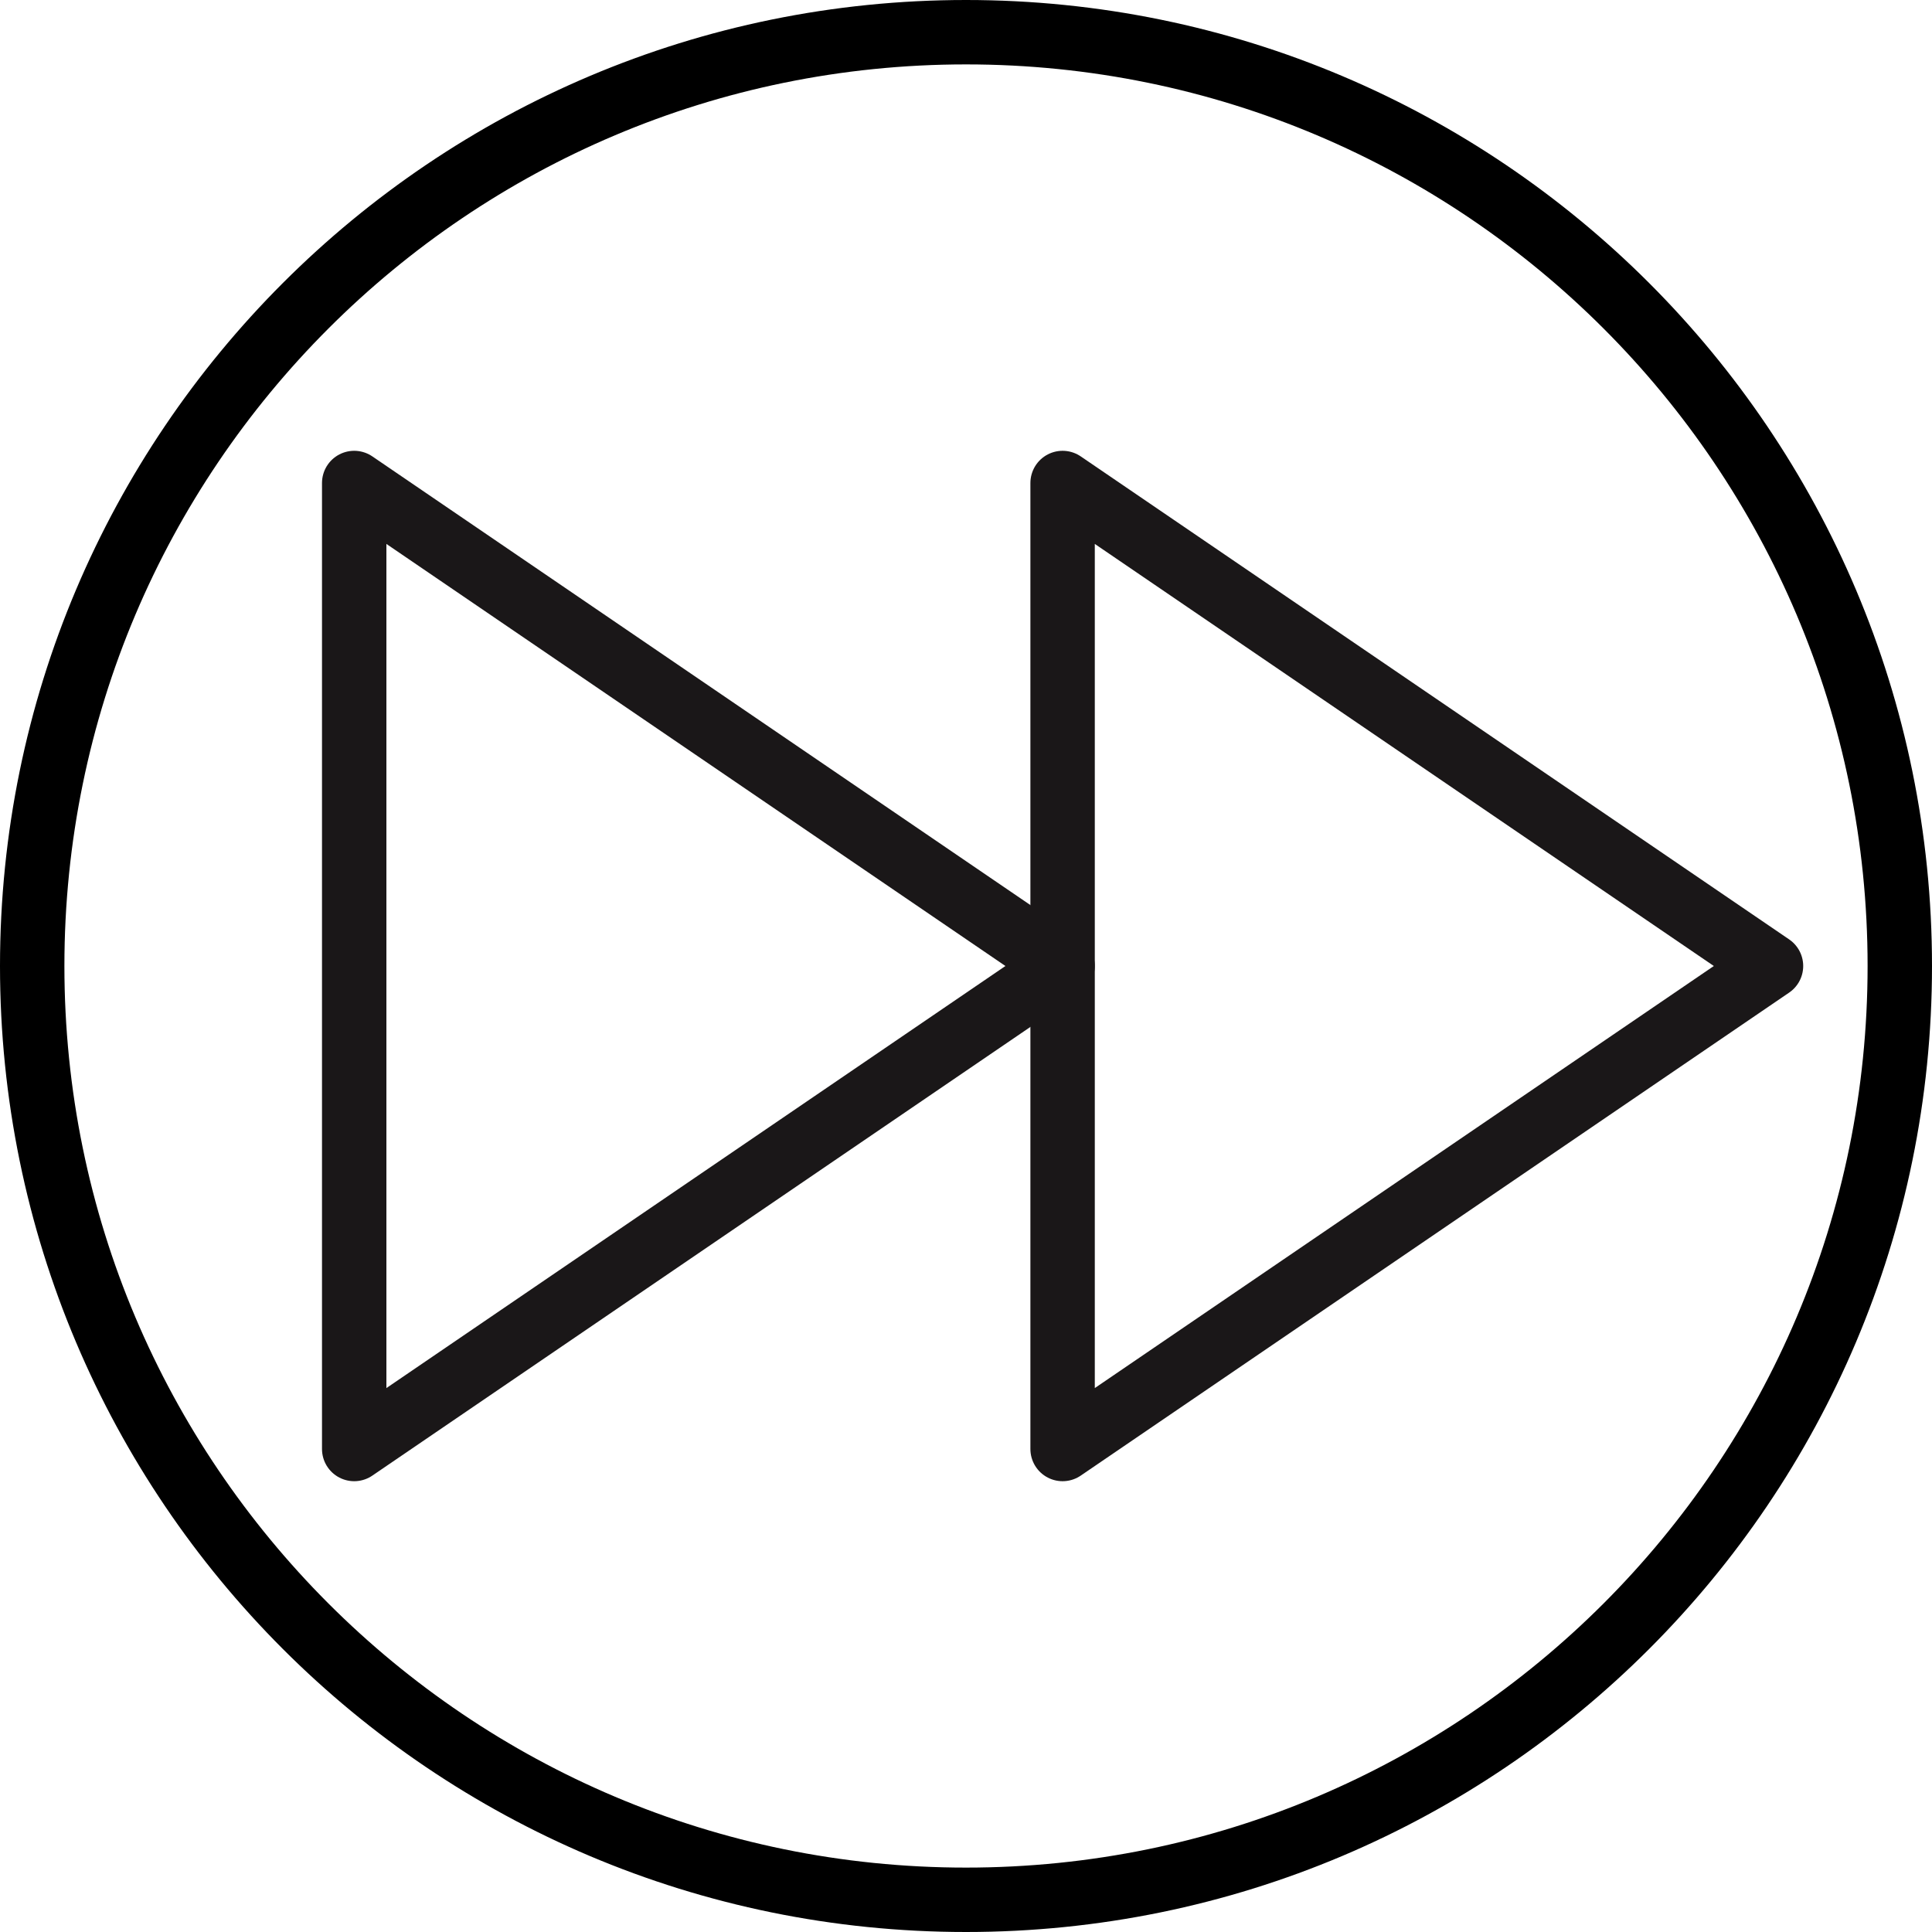 <?xml version="1.0" encoding="UTF-8" standalone="no"?>
<svg width="60px" height="60px" viewBox="0 0 60 60" version="1.1" xmlns="http://www.w3.org/2000/svg" xmlns:xlink="http://www.w3.org/1999/xlink" xmlns:sketch="http://www.bohemiancoding.com/sketch/ns">
    <!-- Generator: Sketch 3.2.2 (9983) - http://www.bohemiancoding.com/sketch -->
    <title>245 - Fast Forward (Outline)</title>
    <desc>Created with Sketch.</desc>
    <defs></defs>
    <g id="Page-1" stroke="none" stroke-width="1" fill="none" fill-rule="evenodd" sketch:type="MSPage">
        <g id="245---Fast-Forward-(Outline)" sketch:type="MSLayerGroup" transform="translate(1, 1)" stroke-width="2" stroke-linecap="round">
            <path d="M54,29 L32,44 L32,14 L54,29 L54,29 Z" id="Stroke-86" stroke="#1A1718" stroke-linejoin="round" sketch:type="MSShapeGroup"></path>
            <path d="M32,29 L10,44 L10,14 L32,29 L32,29 Z" id="Stroke-90" stroke="#1A1718" stroke-linejoin="round" sketch:type="MSShapeGroup"></path>
            <path d="M58,29 C58,45.016 45.016,58 29,58 C12.984,58 0,45.016 0,29 C0,12.984 12.984,0 29,0 C45.016,0 58,12.984 58,29 L58,29 Z" id="Stroke-240" stroke="#000000" sketch:type="MSShapeGroup"></path>
        </g>
    </g>
</svg>